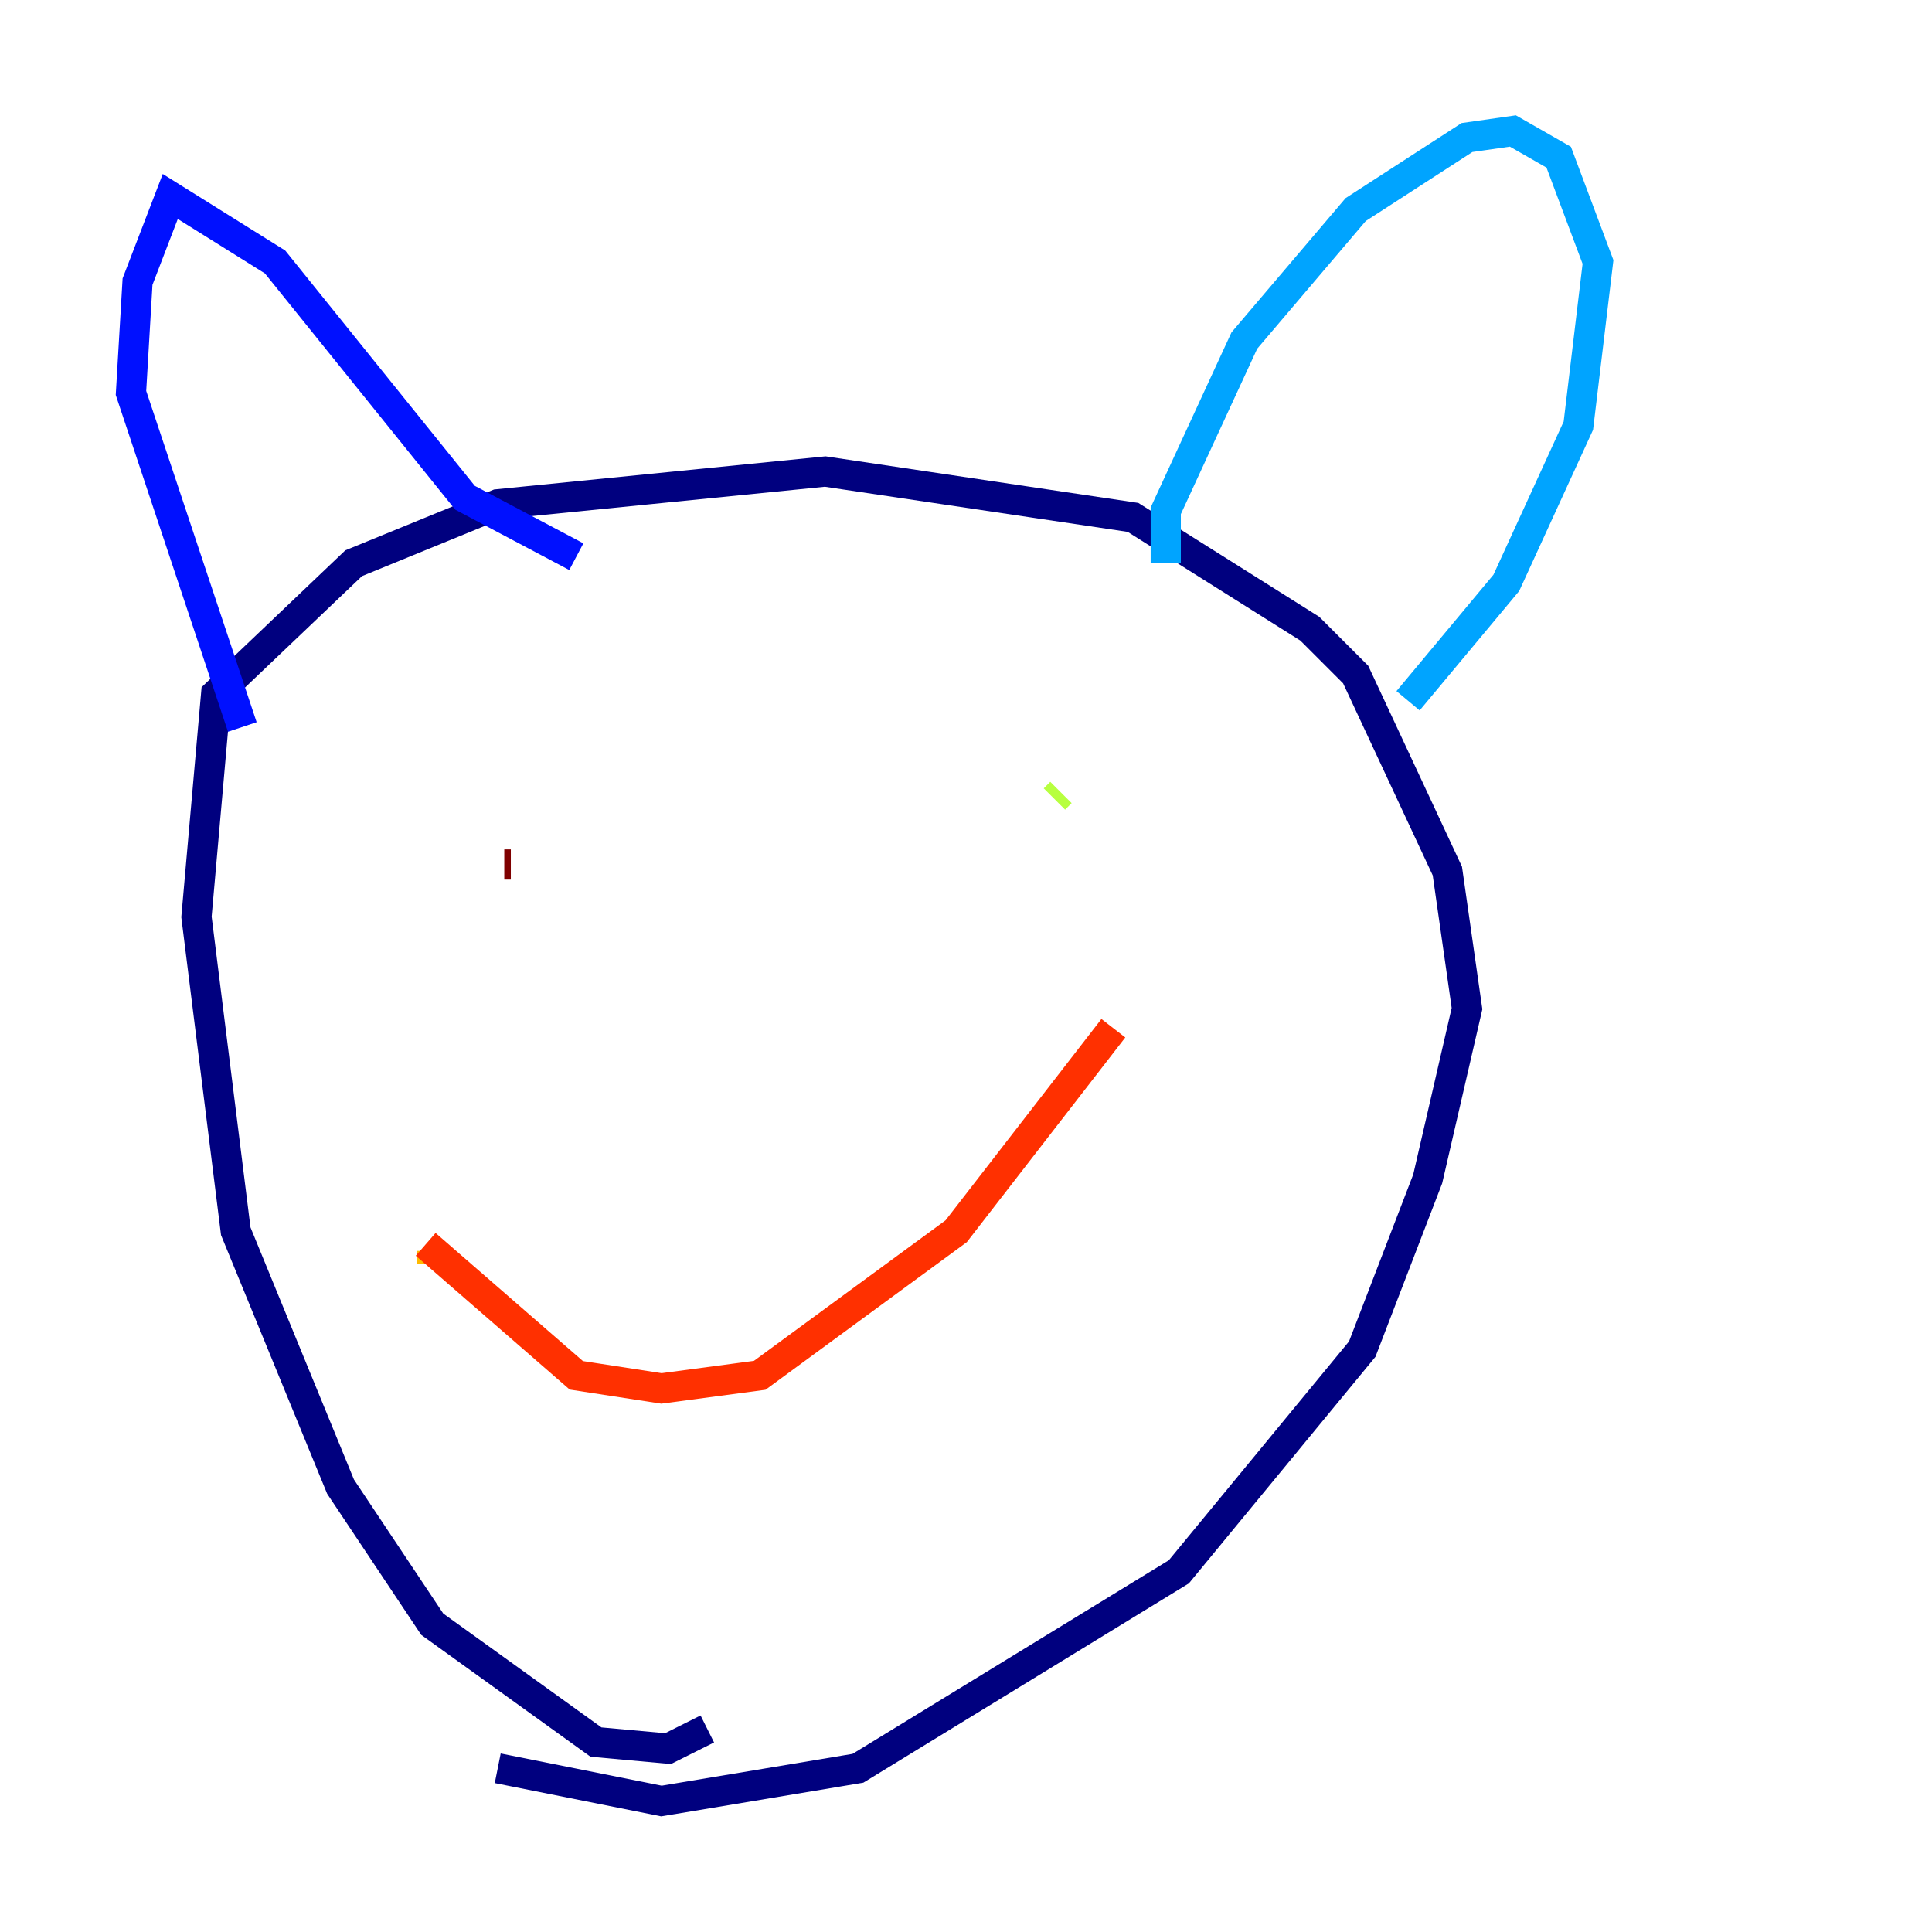 <?xml version="1.0" encoding="utf-8" ?>
<svg baseProfile="tiny" height="128" version="1.2" viewBox="0,0,128,128" width="128" xmlns="http://www.w3.org/2000/svg" xmlns:ev="http://www.w3.org/2001/xml-events" xmlns:xlink="http://www.w3.org/1999/xlink"><defs /><polyline fill="none" points="46.861,114.549 44.258,115.851 39.485,115.417 28.637,107.607 22.563,98.495 15.62,81.573 13.017,60.746 14.319,45.993 23.43,37.315 32.976,33.41 54.671,31.241 75.064,34.278 86.78,41.654 89.817,44.691 95.891,57.709 97.193,66.82 94.59,78.102 90.251,89.383 78.102,104.136 56.841,117.153 43.824,119.322 32.976,117.153" stroke="#00007f" stroke-width="2" /><polyline fill="none" points="16.054,48.163 8.678,26.034 9.112,18.658 11.281,13.017 18.224,17.356 30.807,32.976 38.183,36.881" stroke="#0010ff" stroke-width="2" /><polyline fill="none" points="77.234,37.315 77.234,33.844 82.441,22.563 89.817,13.885 97.193,9.112 100.231,8.678 103.268,10.414 105.871,17.356 104.57,28.203 99.797,38.617 93.288,46.427" stroke="#00a4ff" stroke-width="2" /><polyline fill="none" points="37.749,58.576 37.749,58.576" stroke="#3fffb7" stroke-width="2" /><polyline fill="none" points="70.291,52.502 69.858,52.936" stroke="#b7ff3f" stroke-width="2" /><polyline fill="none" points="28.637,82.875 28.637,83.742" stroke="#ffb900" stroke-width="2" /><polyline fill="none" points="28.203,82.441 38.183,91.119 43.824,91.986 50.332,91.119 63.349,81.573 73.763,68.122" stroke="#ff3000" stroke-width="2" /><polyline fill="none" points="33.844,57.275 33.41,57.275" stroke="#7f0000" stroke-width="2" /></svg>